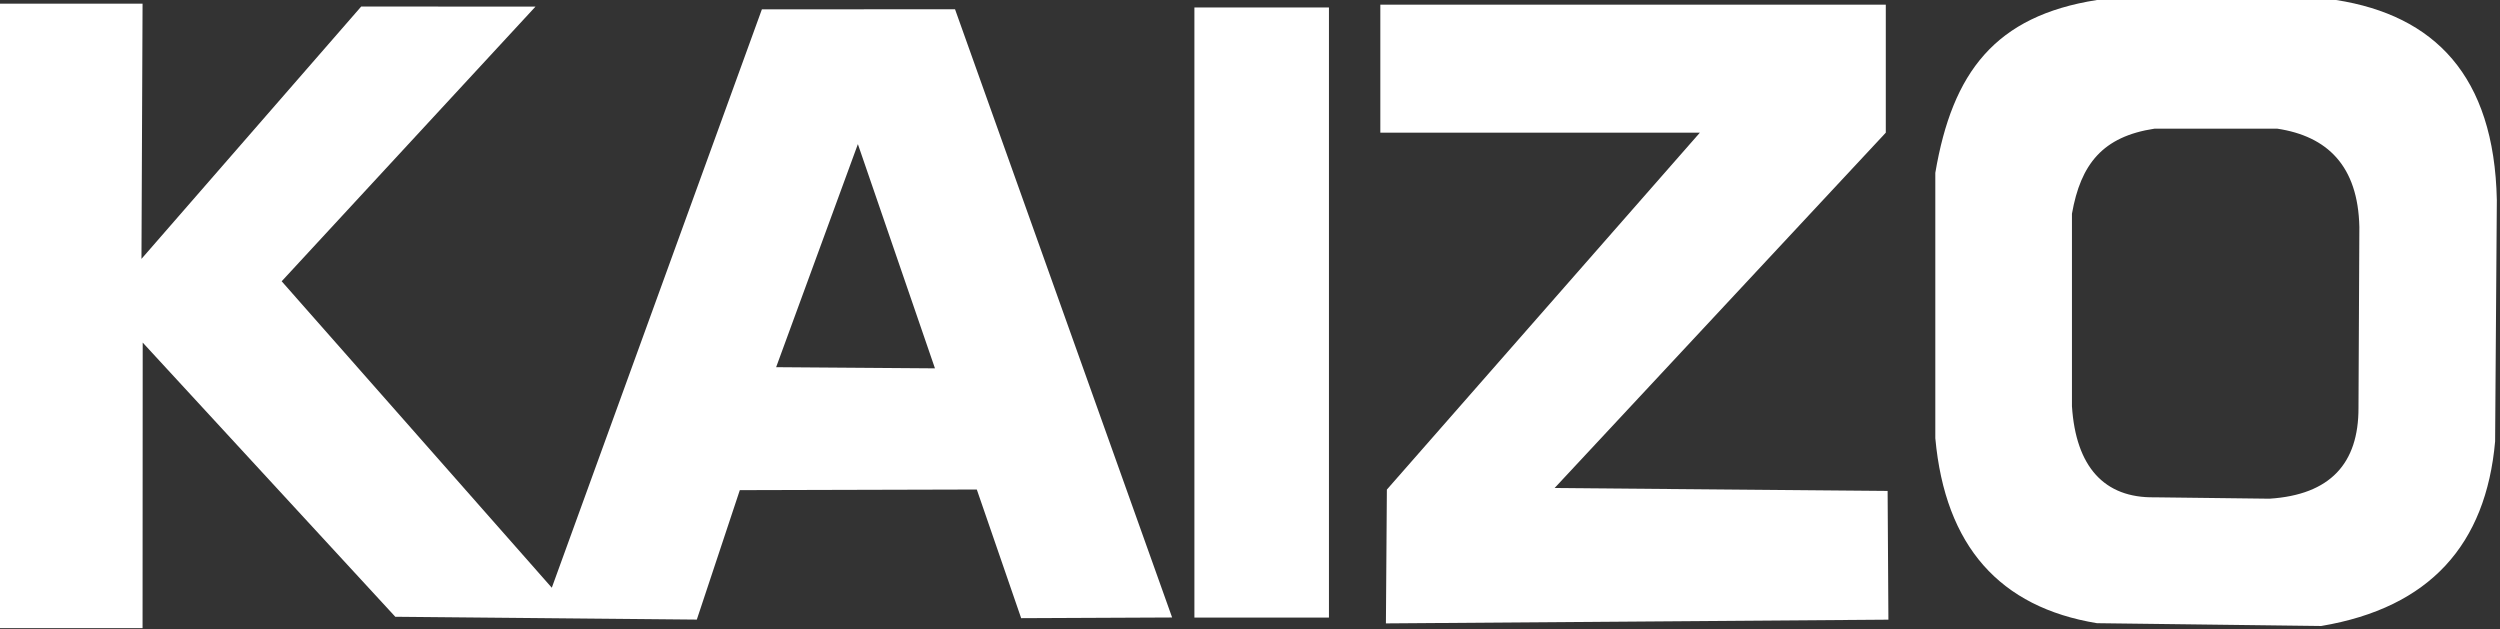 <?xml version="1.0" encoding="UTF-8" standalone="no"?>
<!DOCTYPE svg PUBLIC "-//W3C//DTD SVG 1.1//EN" "http://www.w3.org/Graphics/SVG/1.1/DTD/svg11.dtd">
<svg width="100%" height="100%" viewBox="0 0 783 197" version="1.1" xmlns="http://www.w3.org/2000/svg" xmlns:xlink="http://www.w3.org/1999/xlink" xml:space="preserve" xmlns:serif="http://www.serif.com/" style="fill-rule:evenodd;clip-rule:evenodd;stroke-linejoin:round;stroke-miterlimit:2;">
    <rect x="0" y="0" width="783" height="197" fill="#333333" stroke="none"/>
    <path d="M44.651,1.153L44.305,81.085L113.126,2.048L167.72,2.068L88.22,88.097L172.824,184.076L238.622,2.929L299.116,2.898L367.109,193.397L319.83,193.611L305.935,153.316L231.711,153.513L218.243,194.056L123.806,193.172L44.694,107.294L44.651,196.725L0,196.725L0,1.153L44.651,1.153ZM268.689,45.138L243.084,115.002L292.83,115.368L268.689,45.138Z" style="fill:white;"/>
    <rect x="374.088" y="2.341" width="42.138" height="191.085" style="fill:white;"/>
    <path d="M590.631,1.463L590.631,41.553L486.9,152.846L591.202,153.759L591.449,194.079L434.068,195.248L434.368,153.336L532.398,41.553L432.32,41.553L432.32,1.463L590.631,1.463Z" style="fill:white;"/>
    <path d="M731.676,0C762.338,4.806 781.194,23.58 782.008,62.623L781.47,138.256C778.595,170.516 761.083,190.333 726.994,196.061L656.764,195.183C626.354,190.178 609.238,171.12 606.14,137.243L606.14,54.137C611.482,22.608 624.89,4.998 656.764,0L731.676,0ZM713.191,40.29L674.848,40.29C658.534,42.75 651.671,51.419 648.936,66.94L648.936,127.236C650.158,146.166 659.023,156.036 674.848,155.758L710.795,156.191C729.842,154.97 738.728,145.138 738.678,127.735L738.953,71.117C738.537,51.897 728.885,42.656 713.191,40.29Z" style="fill:white;"/>
</svg>
